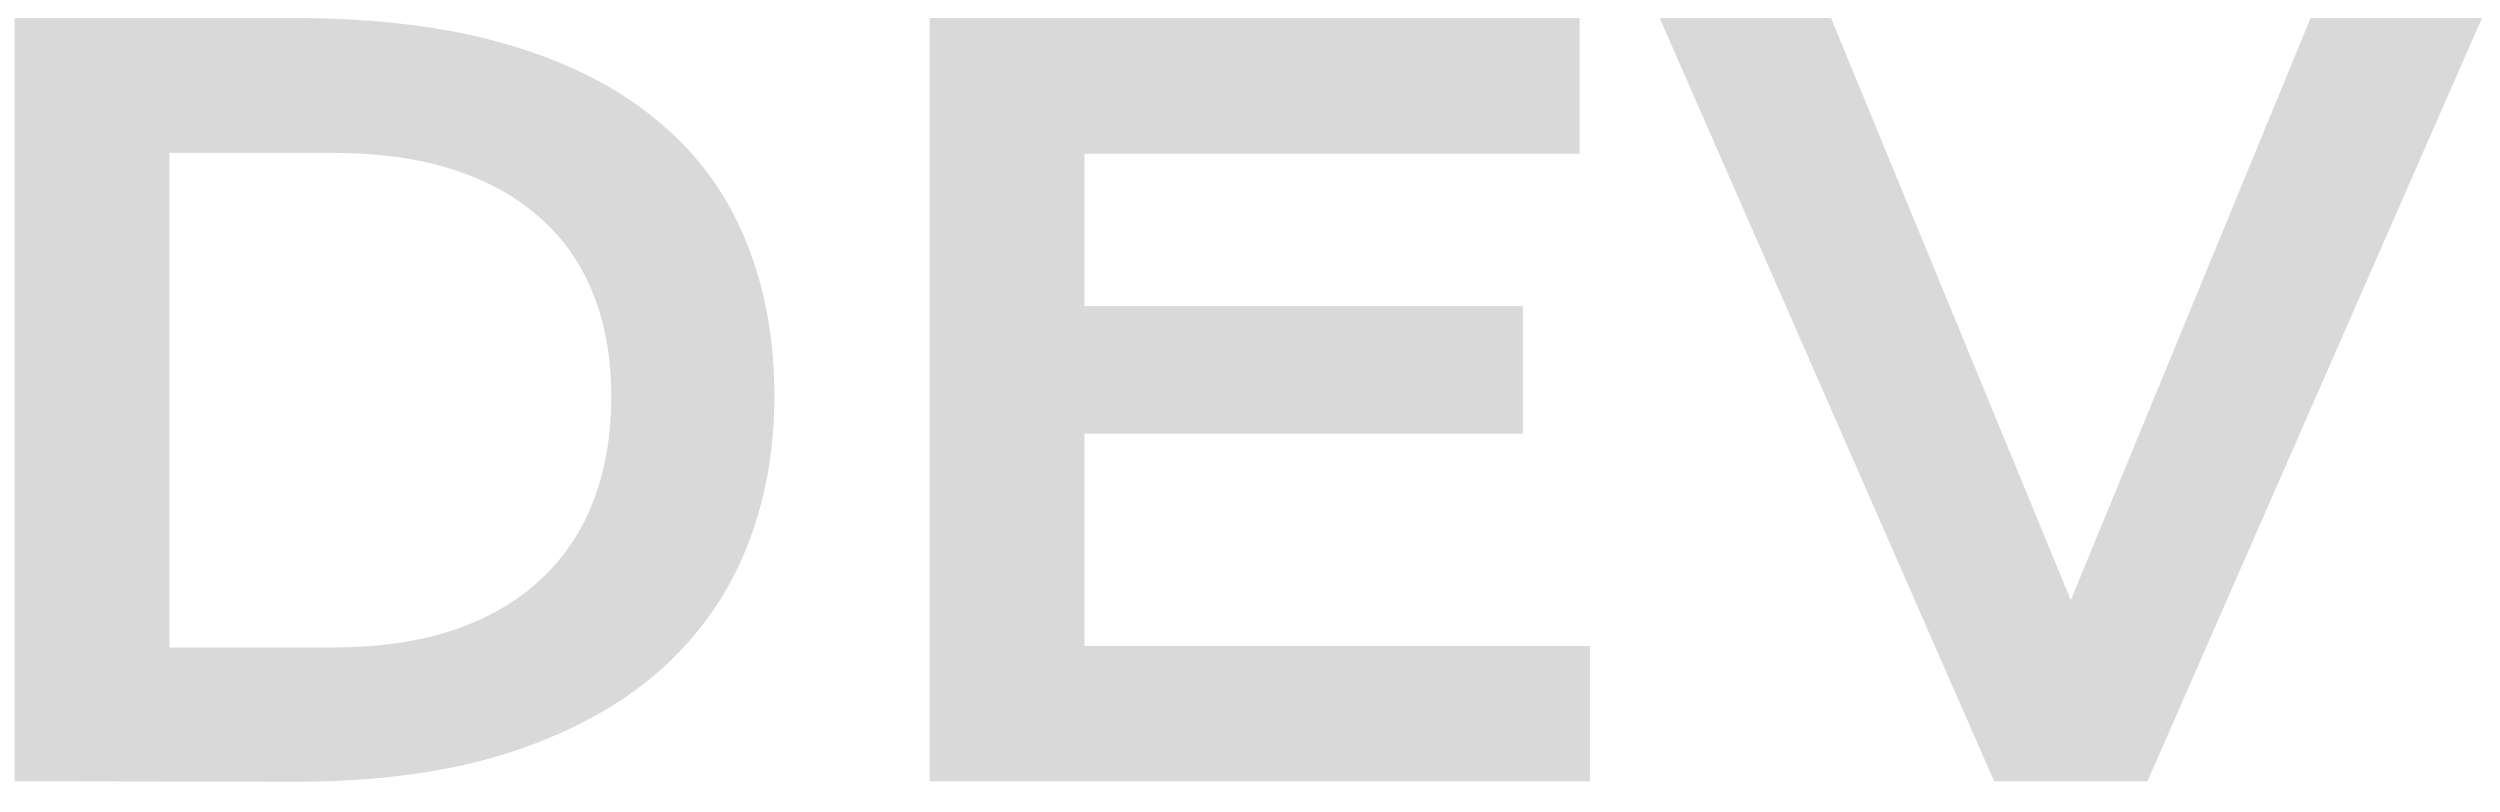 <svg width="80" height="26" viewBox="0 0 80 26" fill="none" xmlns="http://www.w3.org/2000/svg">
    <path d="M0.469 0.578H9.422C12.037 0.578 14.307 0.859 16.234 1.422C18.162 1.984 19.755 2.792 21.016 3.844C22.287 4.885 23.229 6.156 23.844 7.656C24.469 9.146 24.781 10.823 24.781 12.688C24.781 14.458 24.474 16.099 23.859 17.609C23.245 19.109 22.307 20.412 21.047 21.516C19.787 22.609 18.193 23.469 16.266 24.094C14.338 24.708 12.068 25.016 9.453 25.016L0.469 25V0.578ZM10.641 20.719C12.12 20.719 13.417 20.531 14.531 20.156C15.646 19.771 16.573 19.229 17.312 18.531C18.062 17.833 18.625 16.99 19 16C19.375 15.01 19.562 13.906 19.562 12.688C19.562 11.49 19.375 10.412 19 9.453C18.625 8.484 18.062 7.667 17.312 7C16.573 6.323 15.646 5.802 14.531 5.438C13.417 5.073 12.12 4.891 10.641 4.891H5.422V20.719H10.641ZM29.75 0.578H50.547V4.922H34.703V9.797H48.734V13.875H34.703V20.672H50.875V25H29.75V0.578ZM53.109 0.578H58.594L66.266 19.203L73.938 0.578H79.422L68.719 25H63.812L53.109 0.578Z" fill="#D9D9D9" />
</svg>